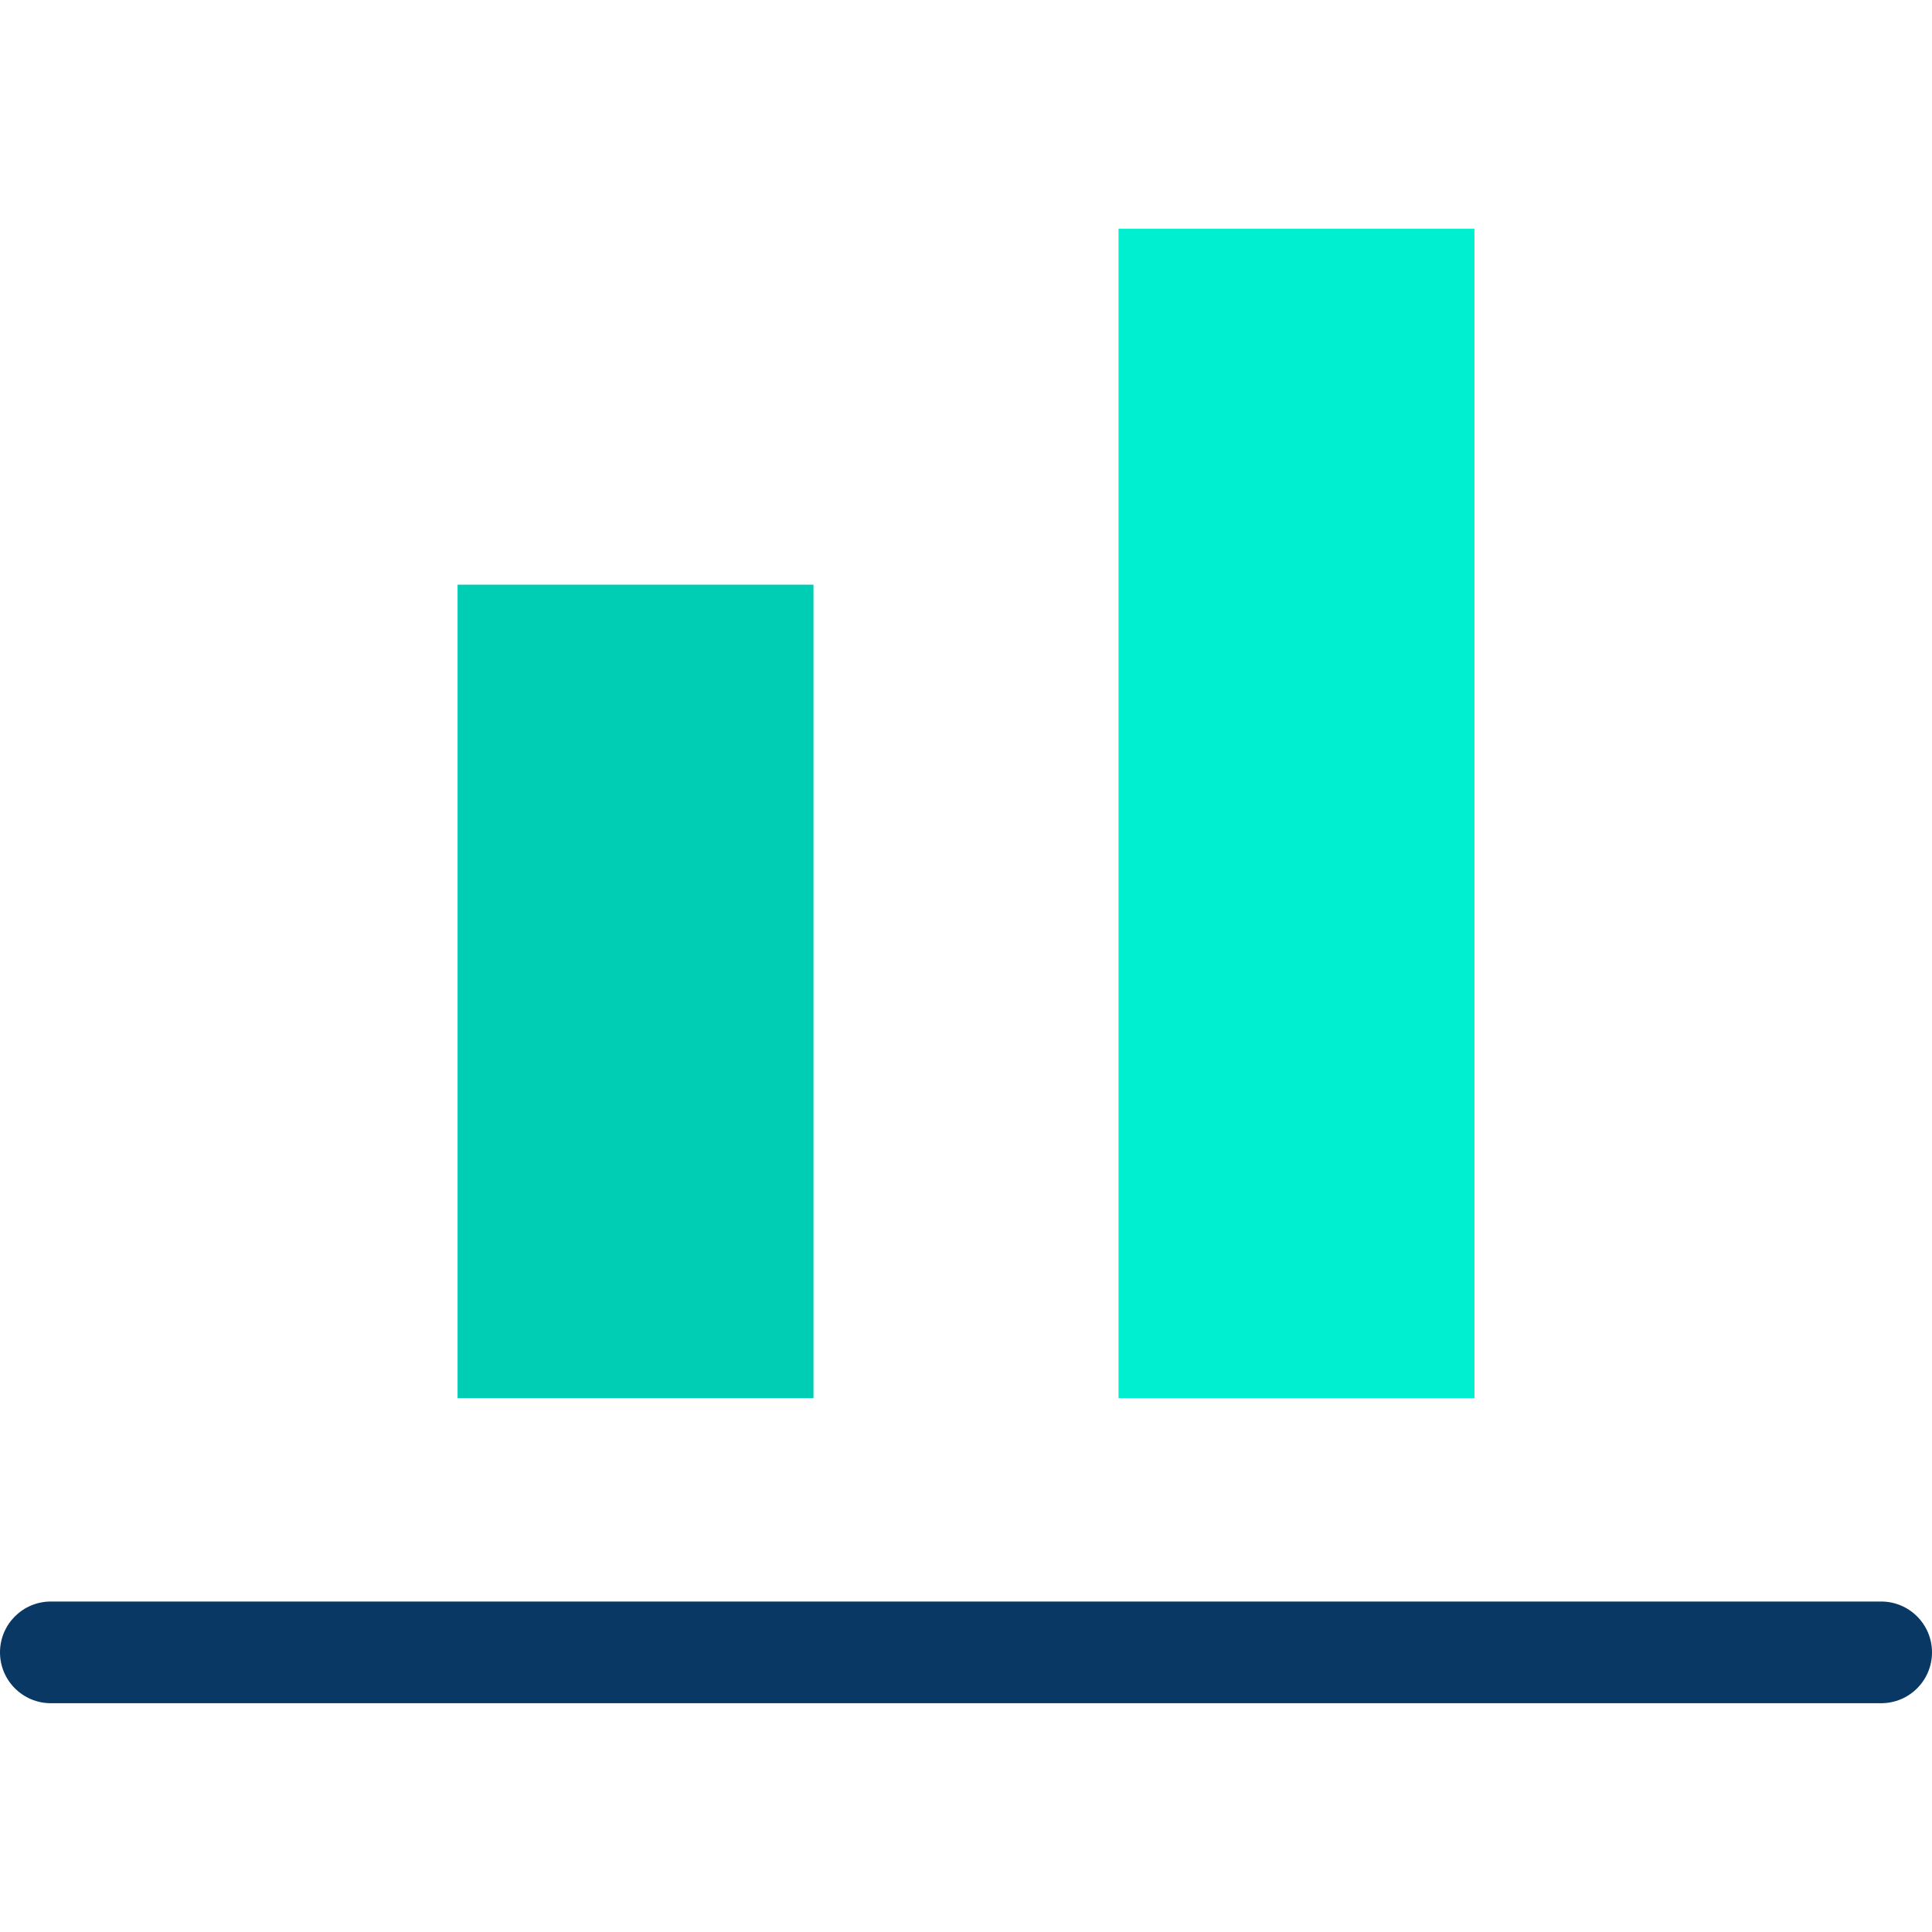 <svg version="1.1" id="Capa_1" xmlns="http://www.w3.org/2000/svg" xmlns:xlink="http://www.w3.org/1999/xlink" x="0px" y="0px" viewBox="0 0 397.061 397.061" style="enable-background:new 0 0 397.061 397.061;" xml:space="preserve"><g><g><rect x="229.878" y="47.02" style="fill:#00EFD1;" width="73.143" height="240.327"/><rect x="94.041" y="120.163" style="fill:#00CEB4;" width="73.143" height="167.184"/></g><path style="fill:#083863;" d="M386.612,350.041H10.449C4.678,350.041,0,345.363,0,339.592s4.678-10.449,10.449-10.449h376.163	c5.771,0,10.449,4.678,10.449,10.449S392.383,350.041,386.612,350.041z"/></g></svg>
